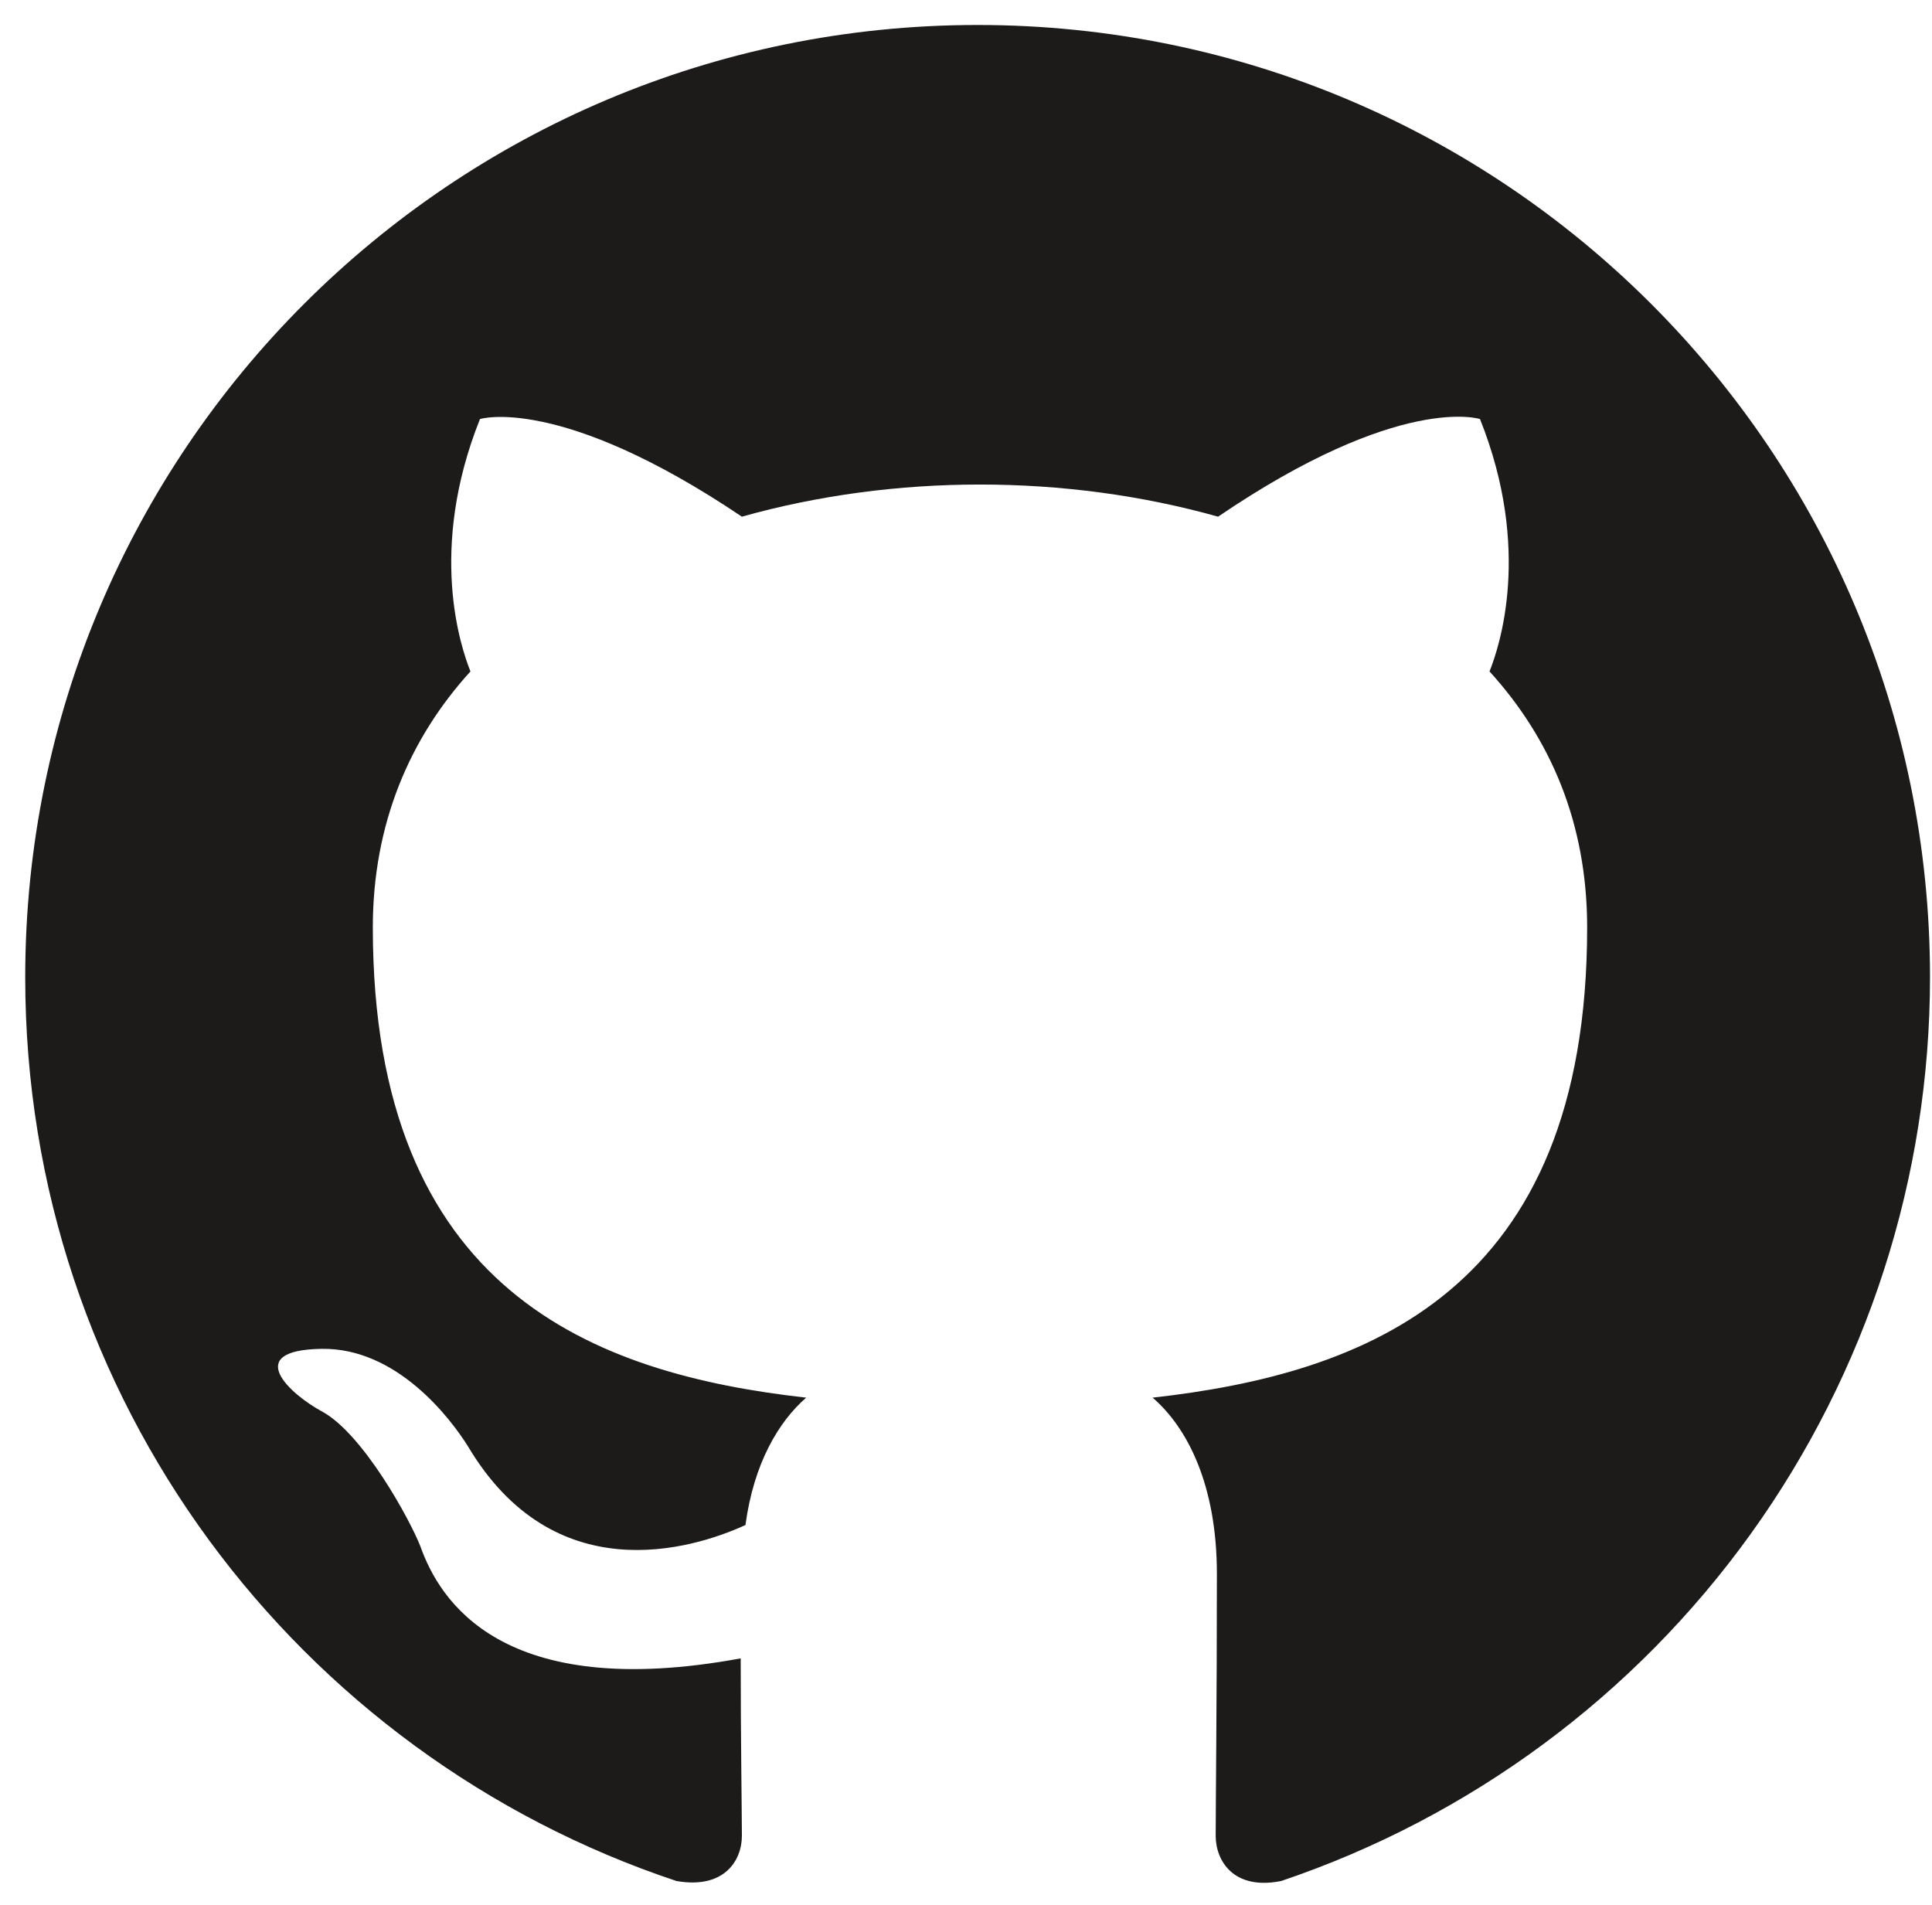 <svg width="71" height="70" viewBox="0 0 71 70" fill="none" xmlns="http://www.w3.org/2000/svg">
<path d="M35.926 0.918C16.589 0.918 0.927 16.581 0.927 35.918C0.927 51.406 10.945 64.487 24.858 69.124C26.608 69.431 27.264 68.381 27.264 67.462C27.264 66.631 27.22 63.874 27.22 60.943C18.427 62.562 16.151 58.8 15.451 56.831C15.058 55.825 13.351 52.718 11.864 51.887C10.639 51.231 8.889 49.612 11.82 49.568C14.576 49.525 16.545 52.106 17.201 53.156C20.352 58.45 25.383 56.962 27.395 56.043C27.701 53.768 28.62 52.237 29.627 51.362C21.839 50.487 13.701 47.468 13.701 34.081C13.701 30.274 15.058 27.125 17.289 24.674C16.939 23.799 15.714 20.212 17.639 15.399C17.639 15.399 20.57 14.481 27.264 18.987C30.064 18.2 33.039 17.806 36.014 17.806C38.989 17.806 41.964 18.2 44.764 18.987C51.458 14.437 54.389 15.399 54.389 15.399C56.314 20.212 55.089 23.799 54.739 24.674C56.97 27.125 58.327 30.231 58.327 34.081C58.327 47.512 50.145 50.487 42.358 51.362C43.627 52.456 44.72 54.556 44.72 57.837C44.72 62.518 44.676 66.281 44.676 67.462C44.676 68.381 45.333 69.475 47.083 69.124C54.031 66.779 60.069 62.314 64.347 56.357C68.624 50.4 70.925 43.252 70.927 35.918C70.927 16.581 55.264 0.918 35.926 0.918Z" fill="#1D1A1A"/>
</svg>
